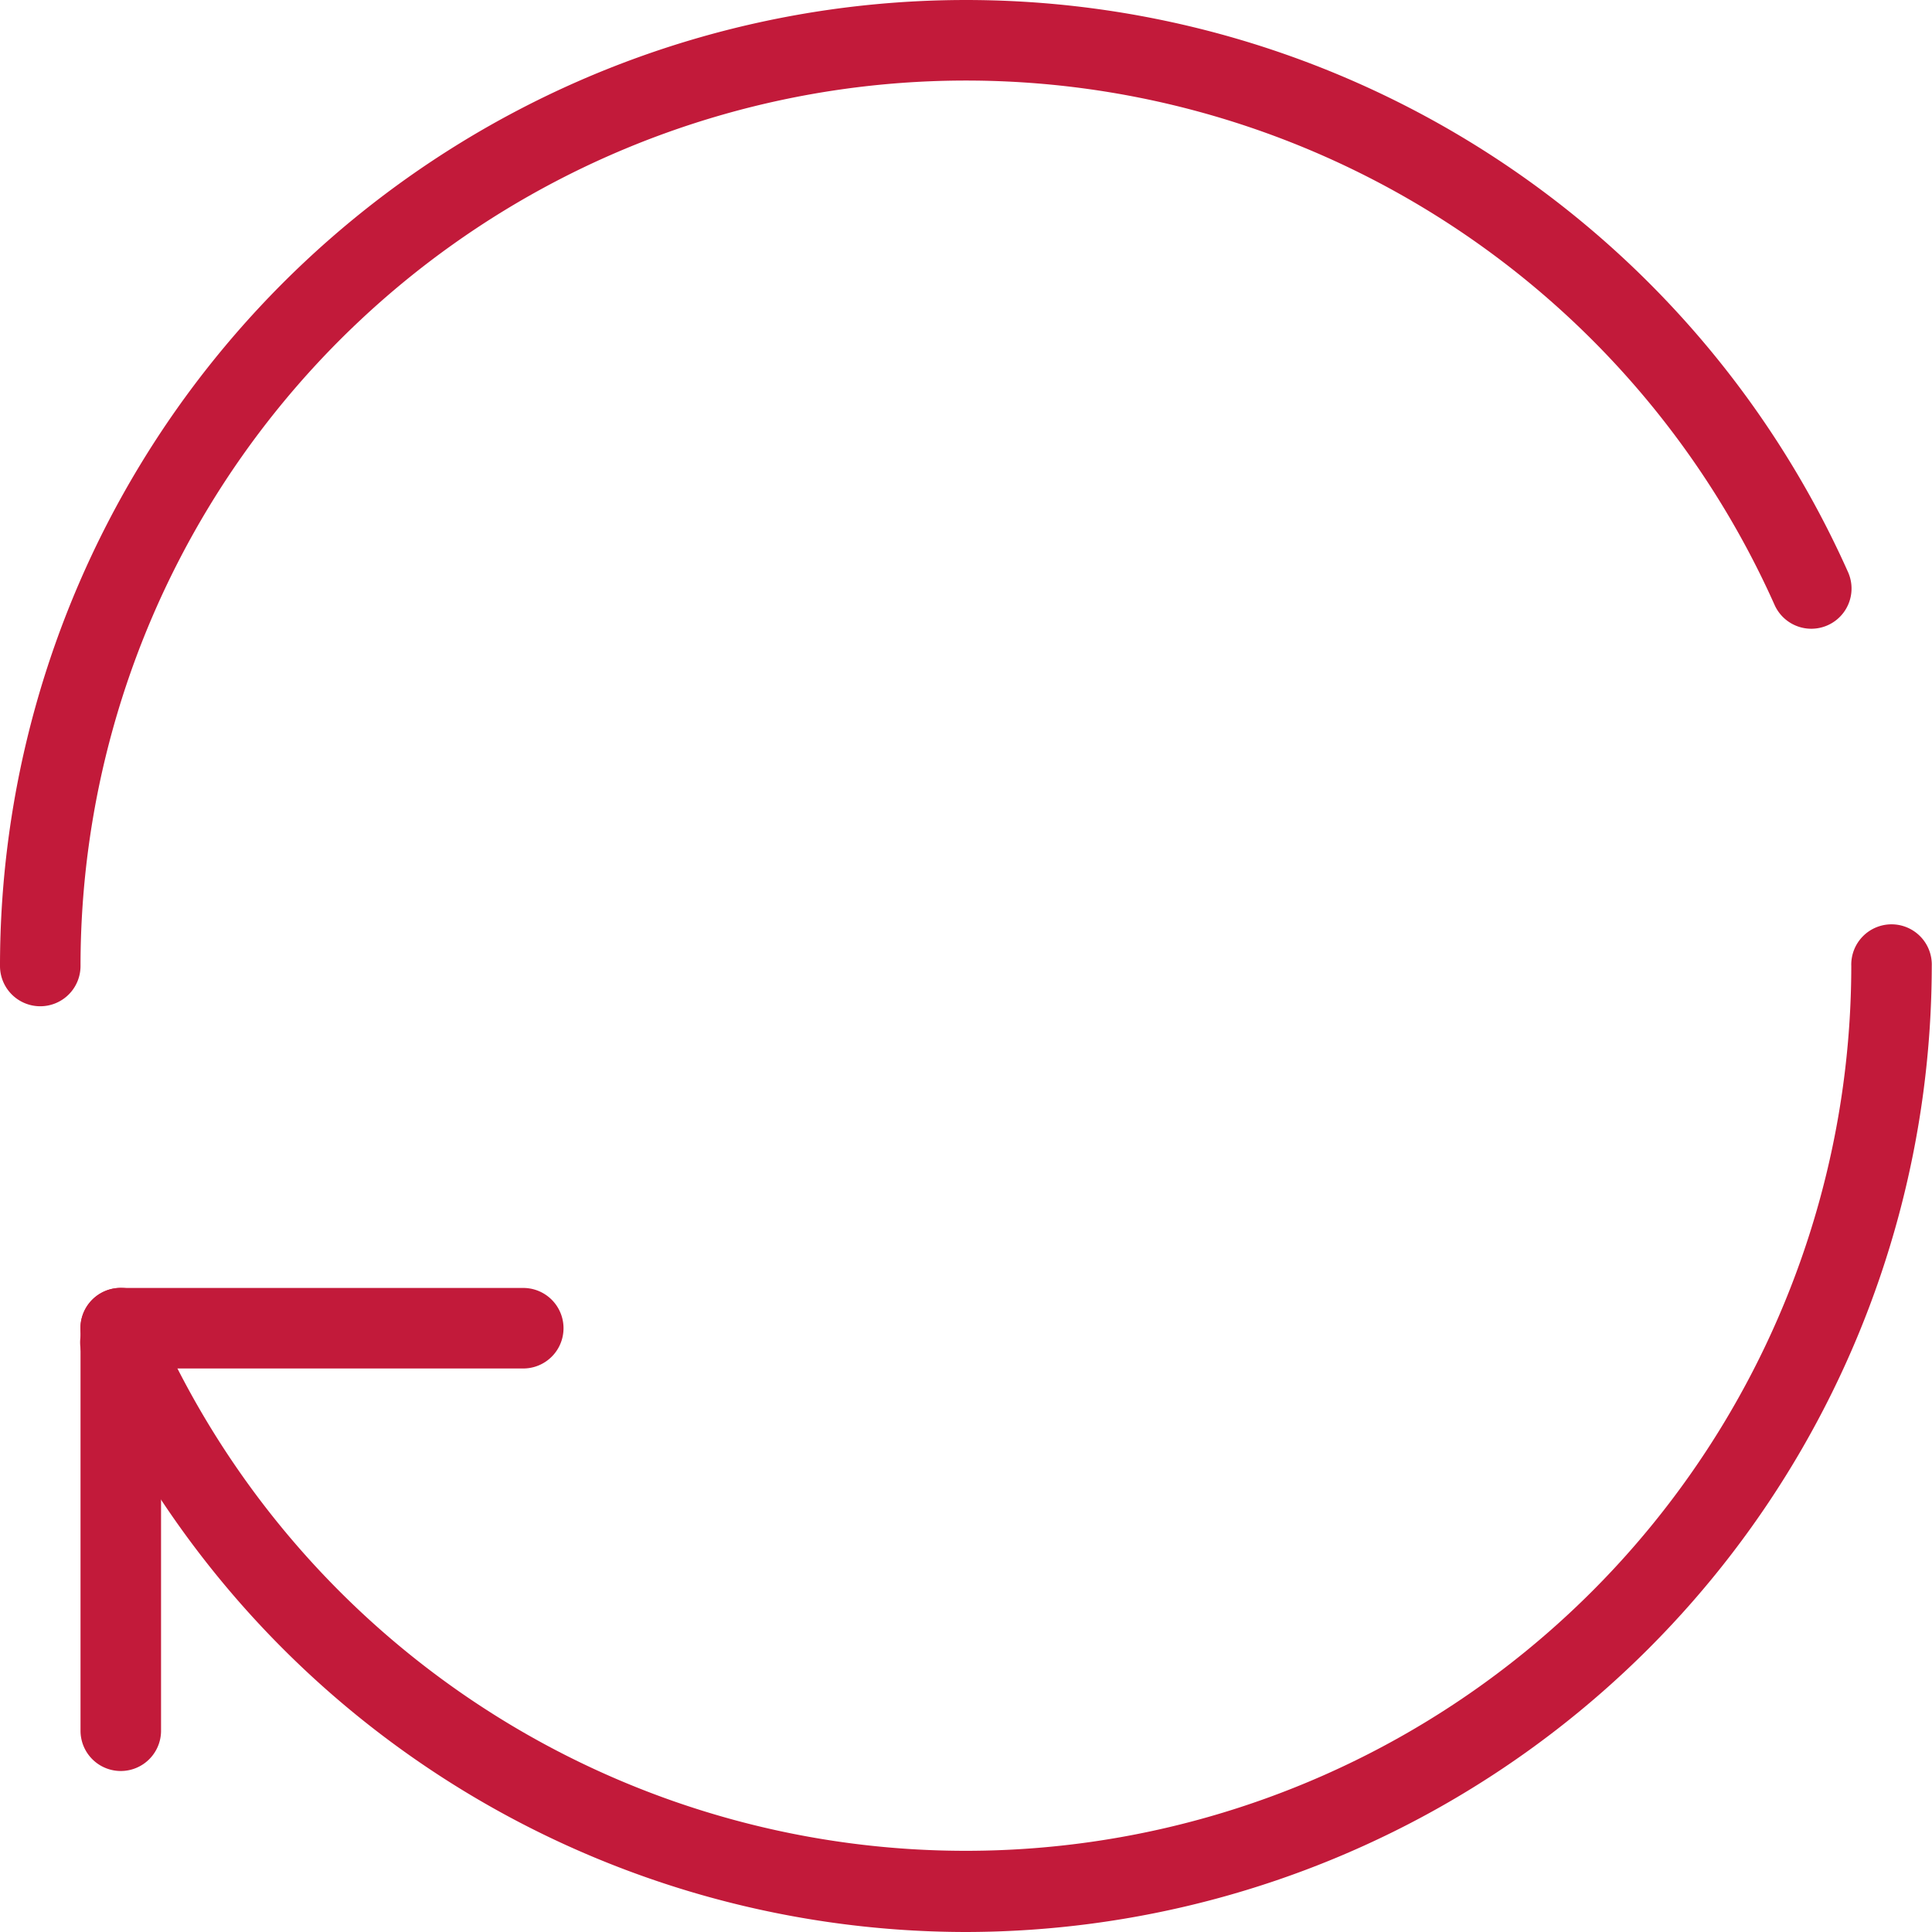 <svg xmlns="http://www.w3.org/2000/svg" width="41.748" height="41.748" viewBox="0 0 41.748 41.748">
  <g id="Group_2495" data-name="Group 2495" transform="translate(-798 -1211.252)">
    <g id="Group_1769" data-name="Group 1769" transform="translate(798 1211.252)">
      <path id="Path_2237" data-name="Path 2237" d="M302.188,219.365a.87.87,0,0,1-.87-.87,20.874,20.874,0,0,1,39.934-8.511.869.869,0,1,1-1.588.708,19.135,19.135,0,0,0-36.606,7.8A.87.87,0,0,1,302.188,219.365Z" transform="translate(-301.318 -197.621)" fill="#c21a3a"/>
    </g>
    <g id="Group_1776" data-name="Group 1776" transform="translate(799.74 1231.256)">
      <g id="Group_1773" data-name="Group 1773" transform="translate(0)">
        <path id="Path_2240" data-name="Path 2240" d="M321.452,230.865A20.893,20.893,0,0,1,302.394,218.5a.87.87,0,1,1,1.588-.71,19.134,19.134,0,0,0,36.6-7.8.87.87,0,1,1,1.739,0A20.9,20.9,0,0,1,321.452,230.865Z" transform="translate(-302.318 -209.121)" fill="#c21a3a"/>
      </g>
      <g id="Group_1774" data-name="Group 1774" transform="translate(0 7.828)">
        <path id="Path_2241" data-name="Path 2241" d="M303.188,224.058a.87.87,0,0,1-.87-.87v-8.7a.87.87,0,1,1,1.74,0v8.7A.87.87,0,0,1,303.188,224.058Z" transform="translate(-302.318 -213.621)" fill="#c21a3a"/>
      </g>
      <g id="Group_1775" data-name="Group 1775" transform="translate(0 7.828)">
        <path id="Path_2242" data-name="Path 2242" d="M311.885,215.36h-8.7a.87.87,0,0,1,0-1.74h8.7a.87.87,0,0,1,0,1.74Z" transform="translate(-302.318 -213.621)" fill="#c21a3a"/>
      </g>
    </g>
  </g>
</svg>
